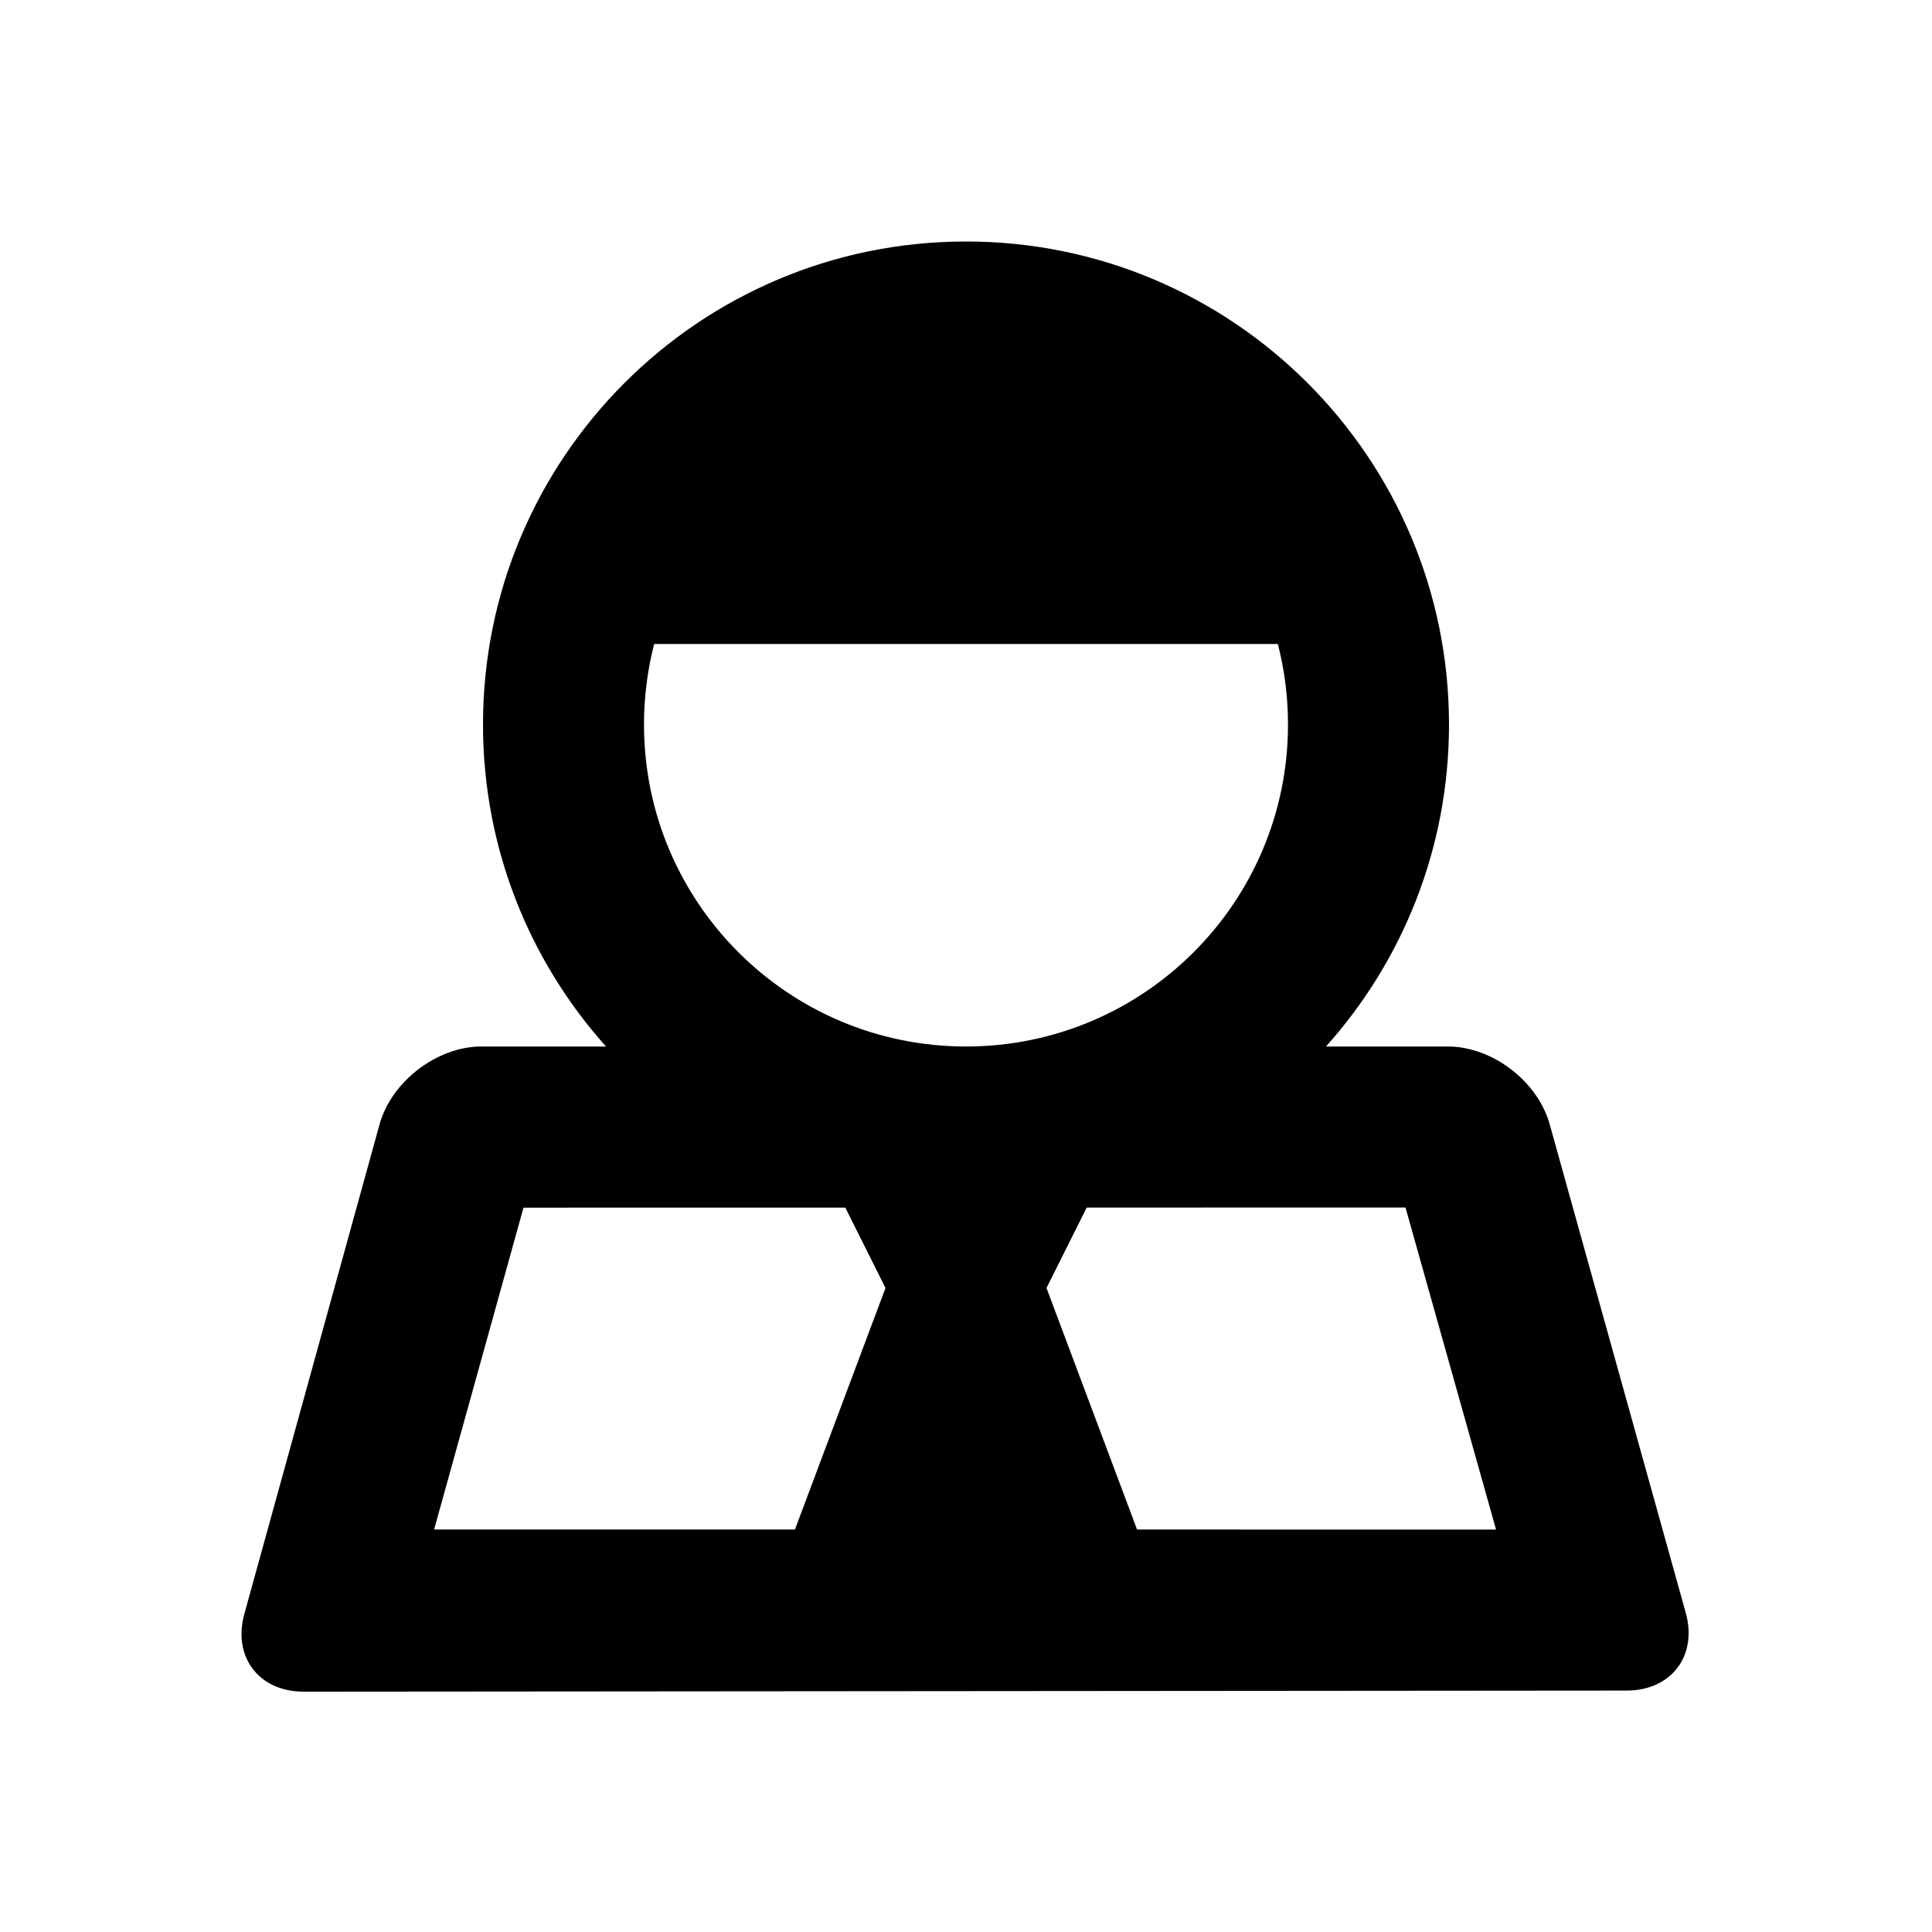 <?xml version="1.0" encoding="UTF-8"?>
<svg width="48px" height="48px" viewBox="0 0 48 48" version="1.1" xmlns="http://www.w3.org/2000/svg" xmlns:xlink="http://www.w3.org/1999/xlink">
    <!-- Generator: Sketch 43.2 (39069) - http://www.bohemiancoding.com/sketch -->
    <title>theicons.co/svg/people-03</title>
    <desc>Created with Sketch.</desc>
    <defs></defs>
    <g id="The-Icons" stroke="none" stroke-width="1" fill="none" fill-rule="evenodd">
        <path d="M22,32 L26,32 L28.25,38.001 L37.169,38.002 L34.919,30 L26.999,30.002 L26,32 L22,32 L21.001,30.003 L13.006,30.004 L10.785,38 L19.75,38.001 L22,32 Z M16,18 C16,22.418 19.582,26 24,26 C28.418,26 32,22.418 32,18 C32,17.309 31.912,16.639 31.748,16 L16.252,16 C16.088,16.639 16,17.309 16,18 Z M12,18 C12,11.373 17.373,6 24,6 C30.627,6 36,11.373 36,18 C36,21.073 34.845,23.877 32.944,26 L35.973,26 C37.072,26 38.203,26.86 38.501,27.93 L41.882,40.07 C42.179,41.136 41.526,42.001 40.411,42.002 L7.546,42.029 C6.436,42.03 5.775,41.169 6.071,40.097 L9.43,27.934 C9.725,26.866 10.864,26 11.955,26 L15.056,26 C13.155,23.877 12,21.073 12,18 Z" id="Combined-Shape" fill="#000000"></path>
    </g>
</svg>